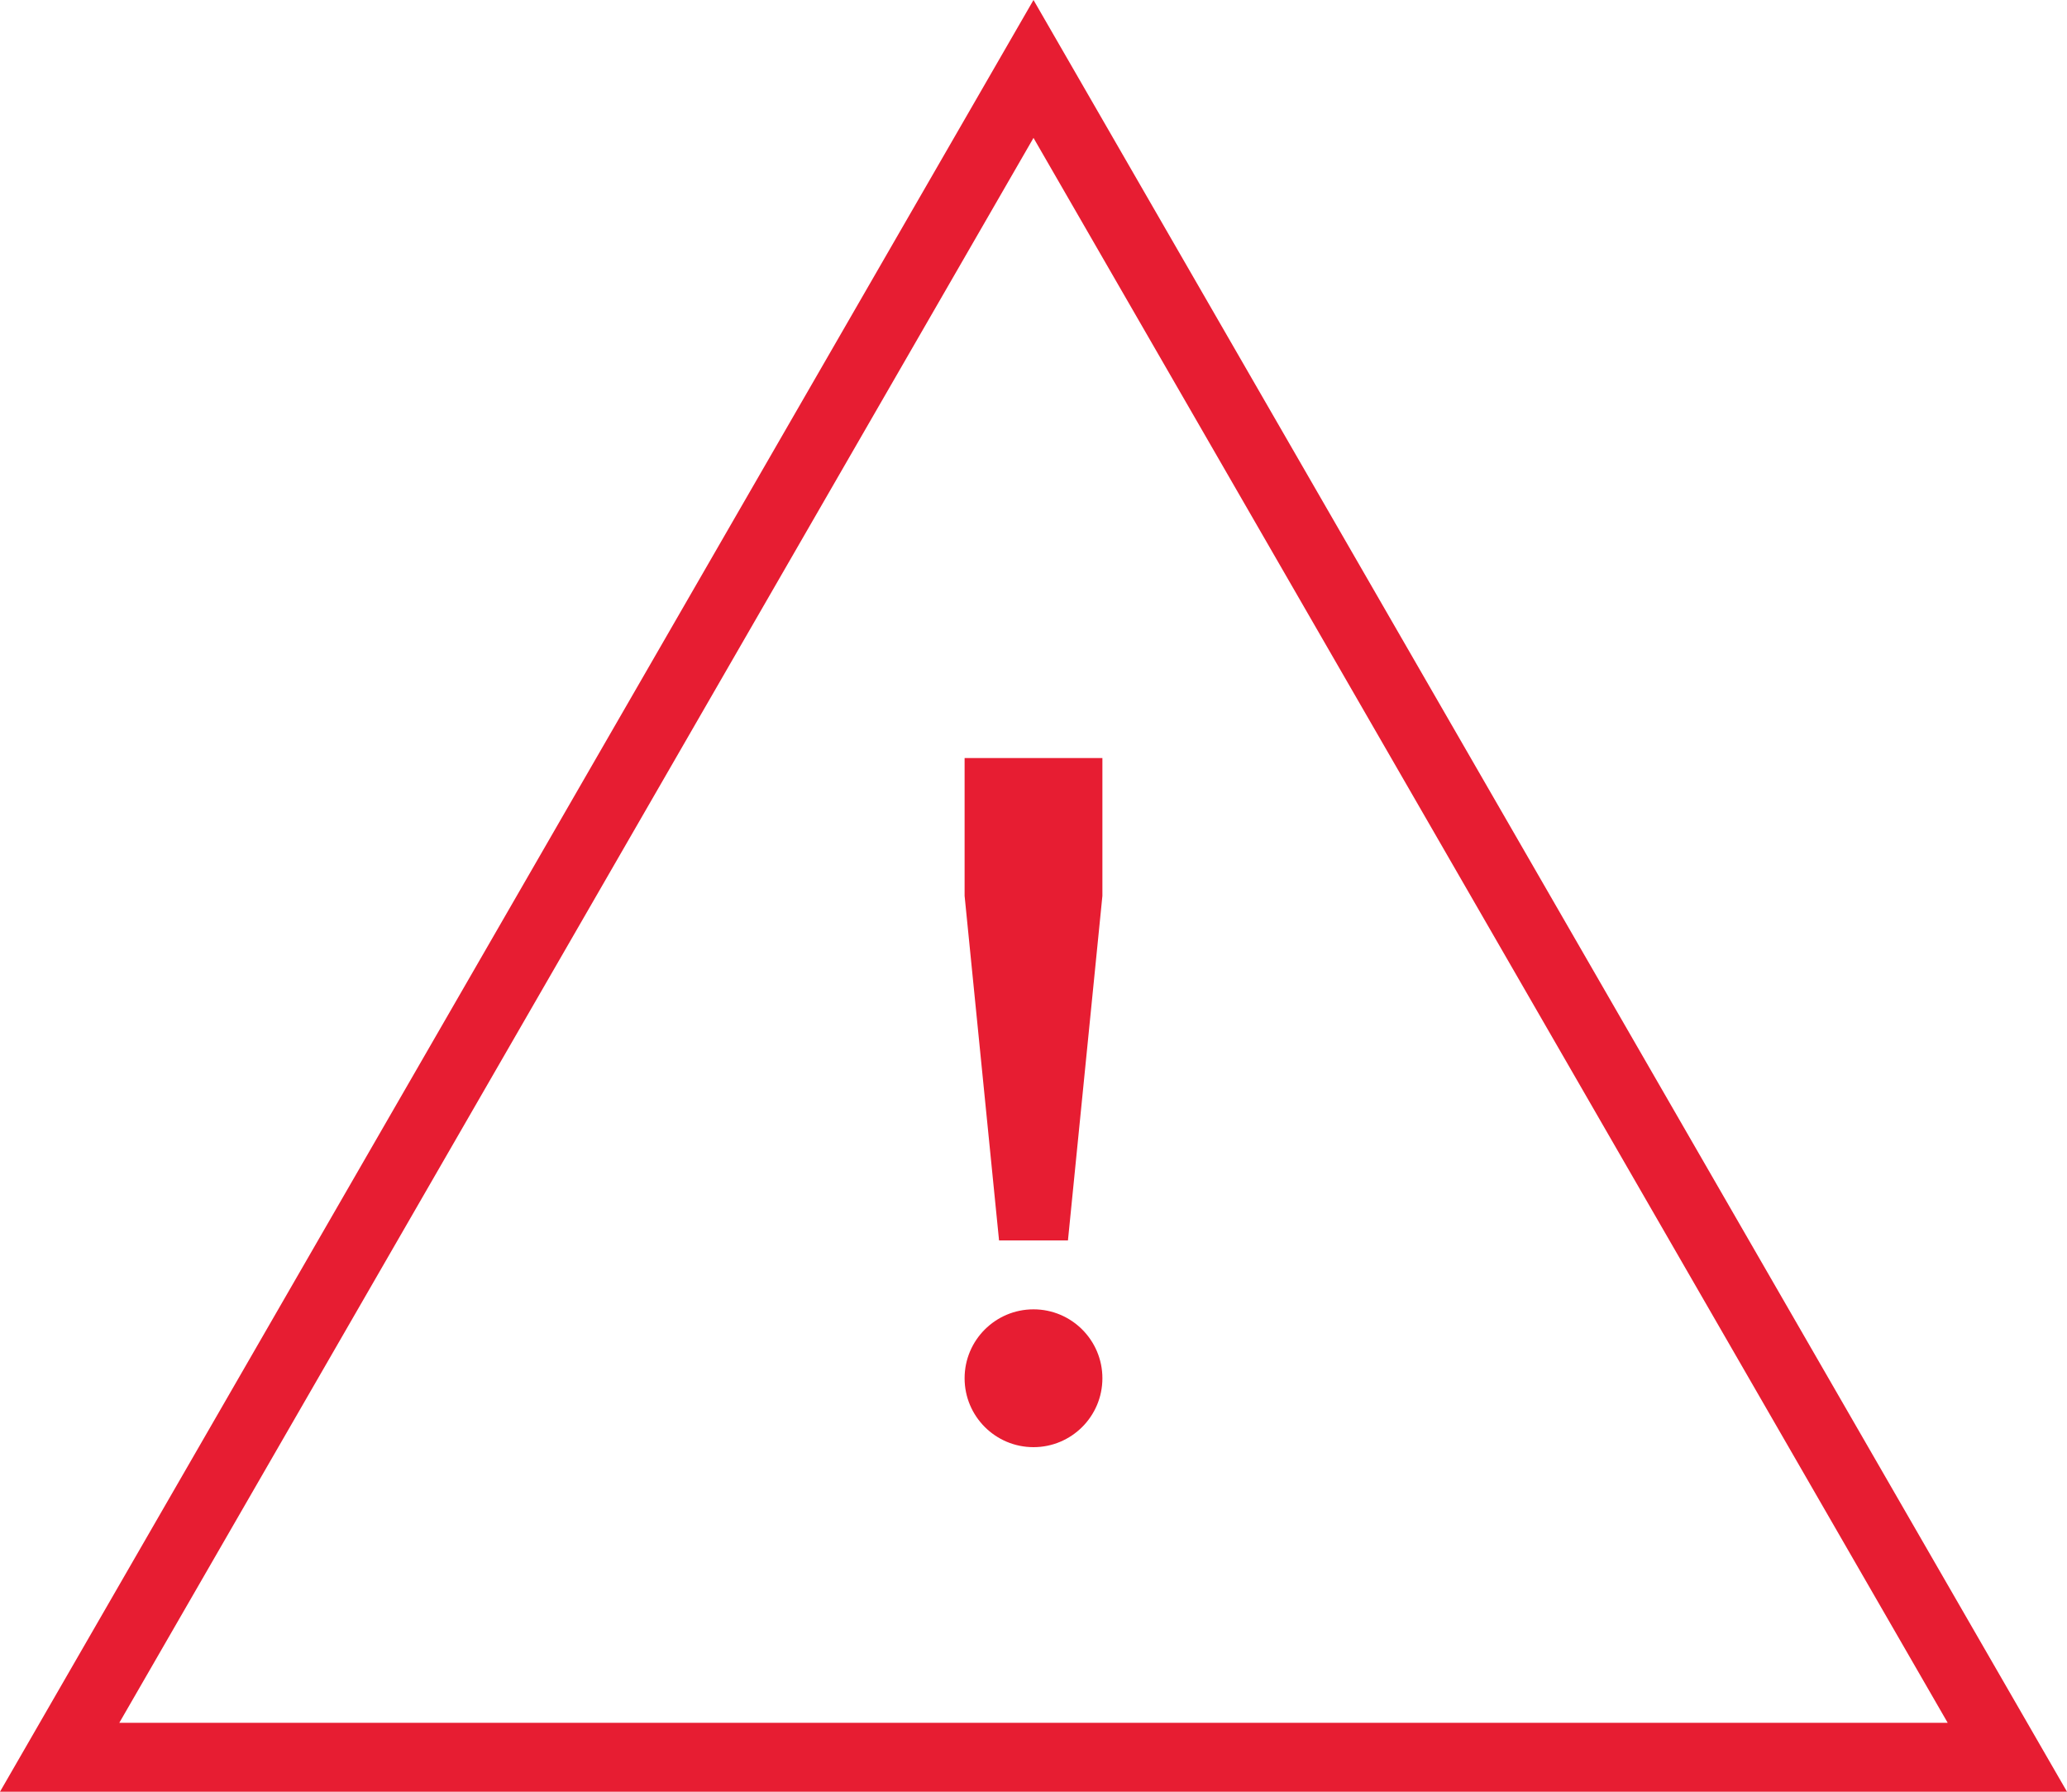 <?xml version="1.0" encoding="UTF-8" standalone="no"?>
<svg width="60px" height="52px" viewBox="0 0 60 52" version="1.1" xmlns="http://www.w3.org/2000/svg" xmlns:xlink="http://www.w3.org/1999/xlink">
    <!-- Generator: Sketch 40 (33762) - http://www.bohemiancoding.com/sketch -->
    <title>Icon-Warn</title>
    <desc>Created with Sketch.</desc>
    <defs></defs>
    <g id="Page-1" stroke="none" stroke-width="1" fill="none" fill-rule="evenodd">
        <g id="Quit-Dialog" transform="translate(-638, -367)" fill="#E71D32">
            <g id="Group-3" transform="translate(0, 80)">
                <g id="Icon-Warn" transform="translate(638, 287)">
                    <path d="M30,0 L0,52 L60,52 L30,0 L30,0 Z M30,4.002 L56.537,50 L3.463,50 L30,4.002 L30,4.002 Z" id="Shape"></path>
                    <polygon id="Shape" points="28 22 28 26 29 36 31 36 32 26 32 22"></polygon>
                    <ellipse id="Oval" cx="30" cy="40" rx="2" ry="2"></ellipse>
                </g>
            </g>
        </g>
    </g>
</svg>